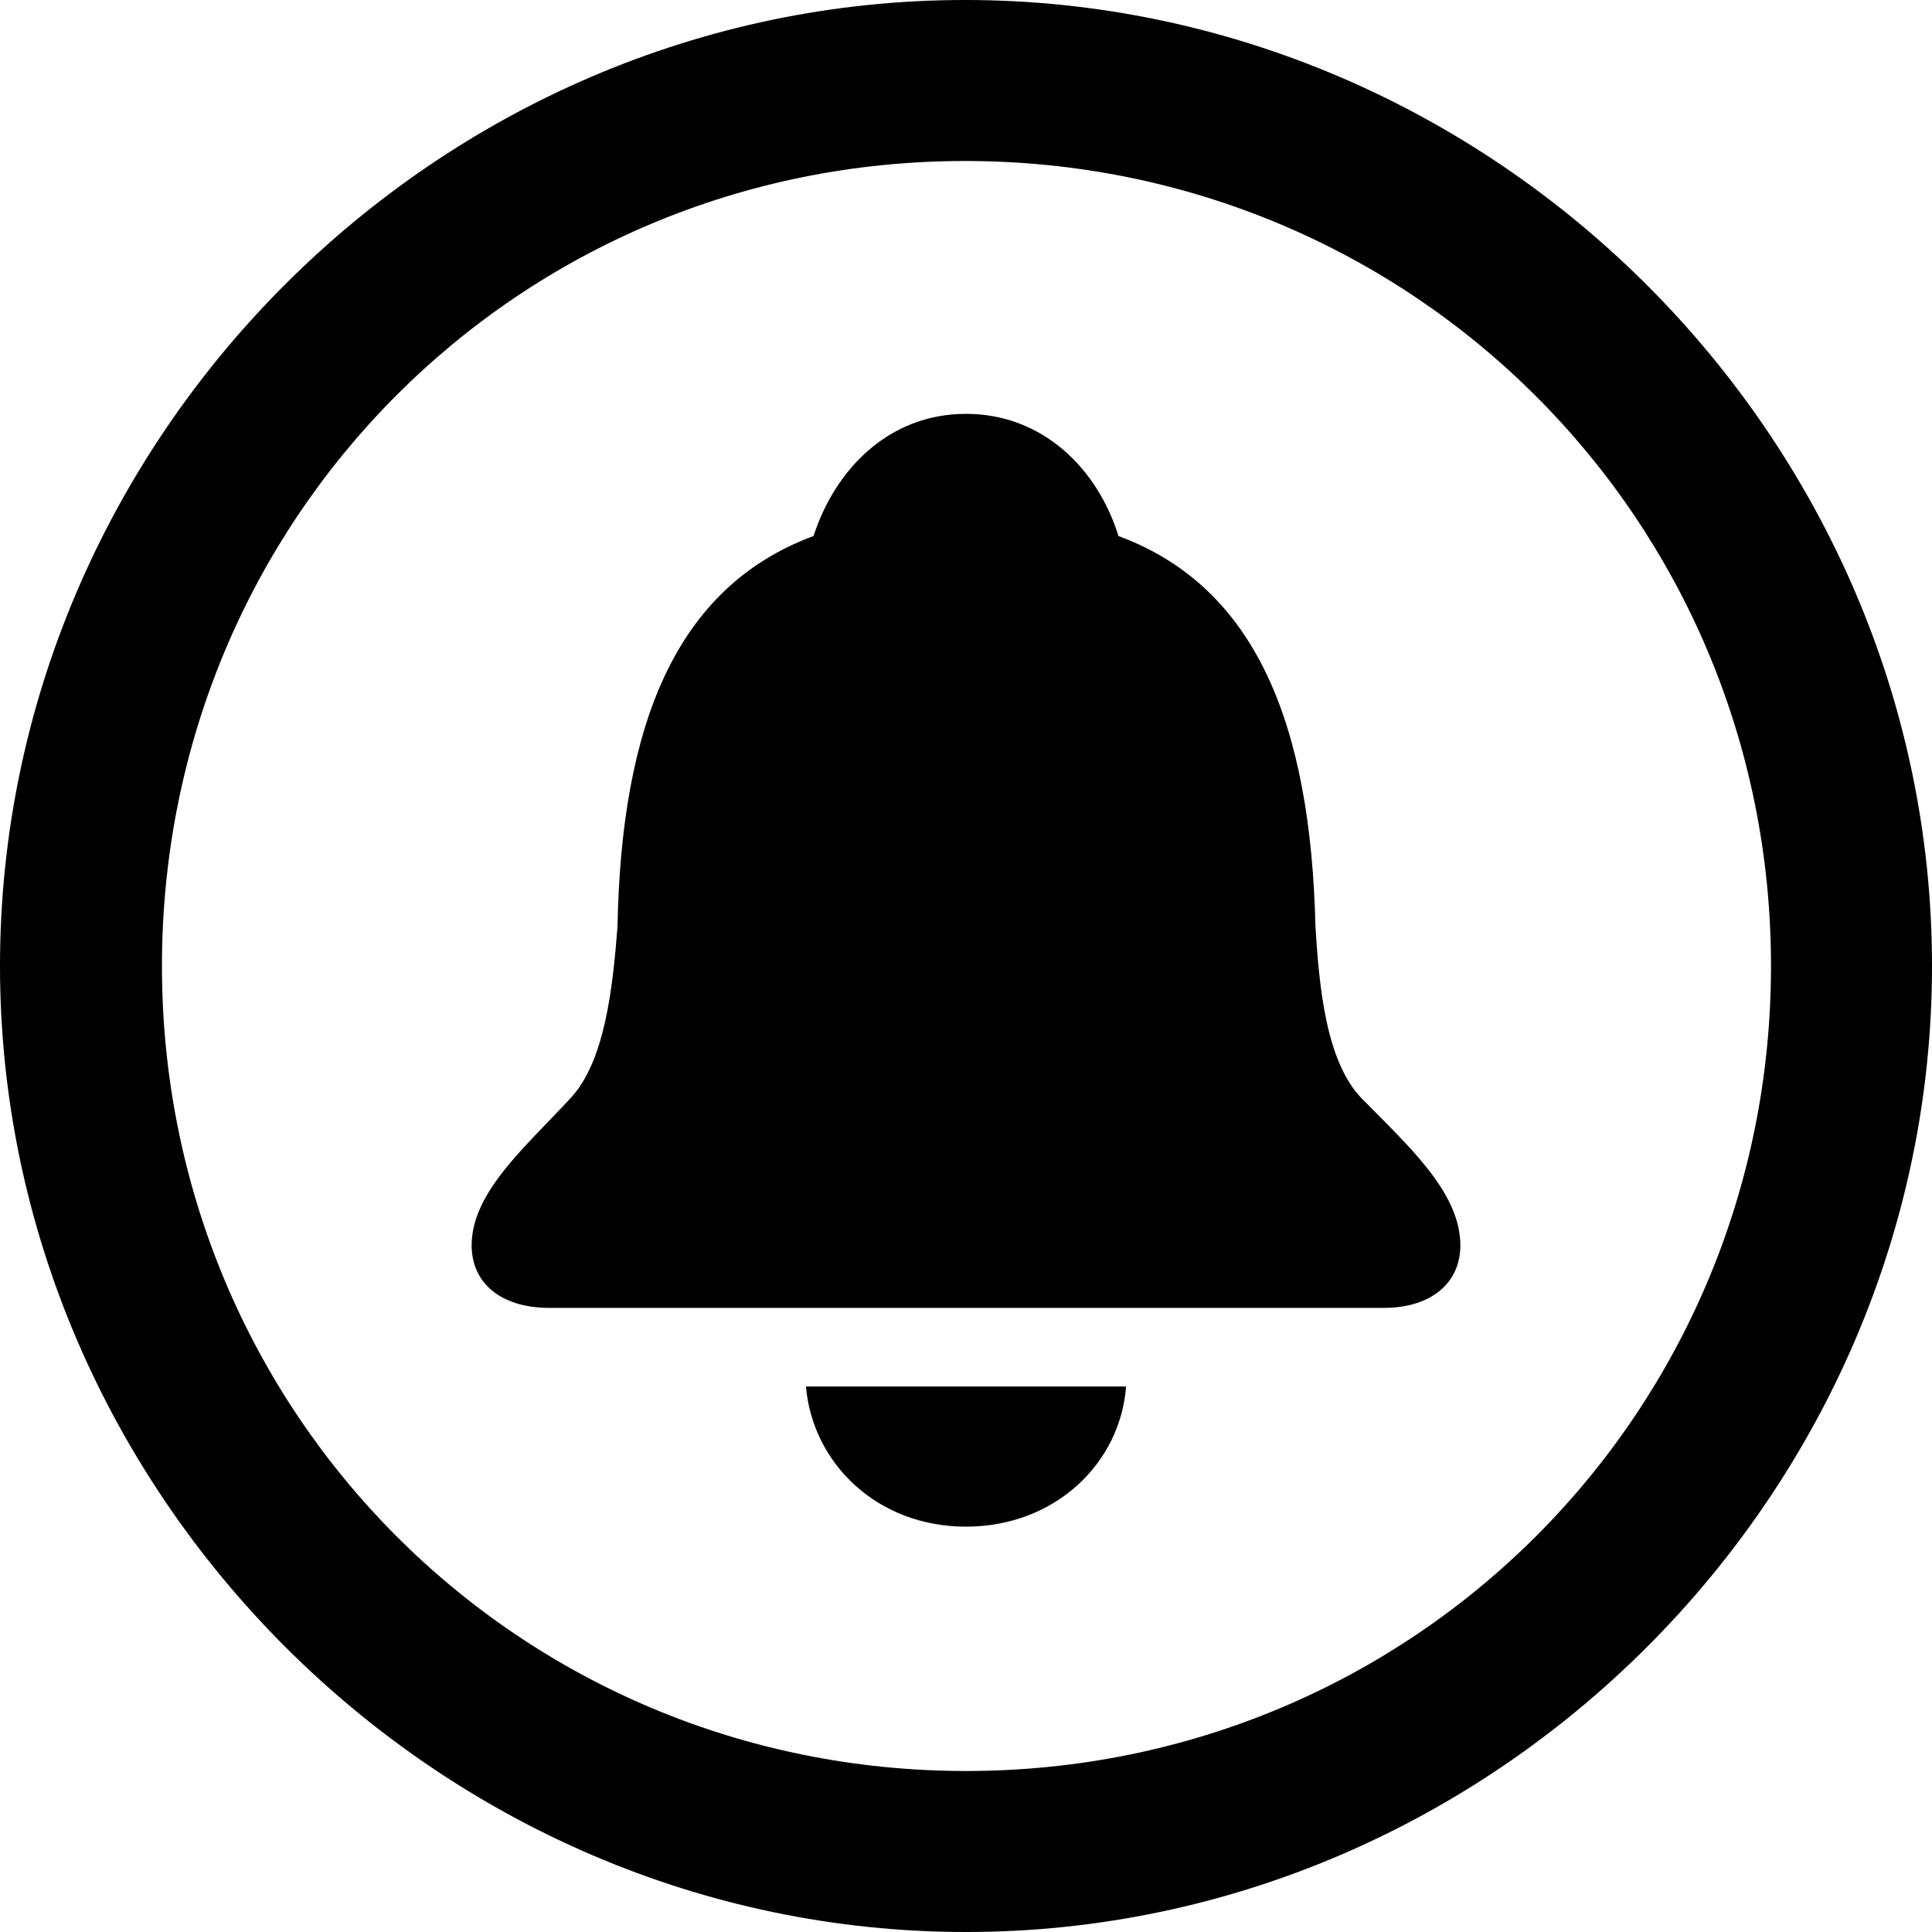 <?xml version="1.0" encoding="UTF-8" standalone="no"?>
<svg xmlns="http://www.w3.org/2000/svg"
     width="996.094" height="996.094"
     viewBox="0 0 996.094 996.094"
     fill="currentColor">
  <path d="M498.048 996.096C770.508 996.096 996.098 770.016 996.098 498.046C996.098 225.586 770.018 -0.004 497.558 -0.004C225.588 -0.004 -0.002 225.586 -0.002 498.046C-0.002 770.016 226.078 996.096 498.048 996.096ZM498.048 913.086C267.578 913.086 83.498 728.516 83.498 498.046C83.498 267.576 267.088 83.006 497.558 83.006C728.028 83.006 913.088 267.576 913.088 498.046C913.088 728.516 728.518 913.086 498.048 913.086ZM283.208 674.316H713.378C738.278 674.316 752.928 661.136 752.928 642.086C752.928 614.746 726.078 590.816 702.148 566.406C683.598 547.366 680.178 508.786 678.228 478.026C675.778 374.026 647.948 302.736 576.658 276.366C565.918 241.696 537.598 213.376 498.048 213.376C458.498 213.376 430.668 241.696 419.438 276.366C348.148 302.736 320.308 374.026 318.358 478.026C315.918 508.786 312.008 547.366 293.948 566.406C270.998 591.306 243.168 614.746 243.168 642.086C243.168 661.136 257.808 674.316 283.208 674.316ZM498.048 787.106C543.948 787.106 577.638 754.396 580.568 714.846H415.528C418.948 754.396 452.148 787.106 498.048 787.106Z"/>
</svg>